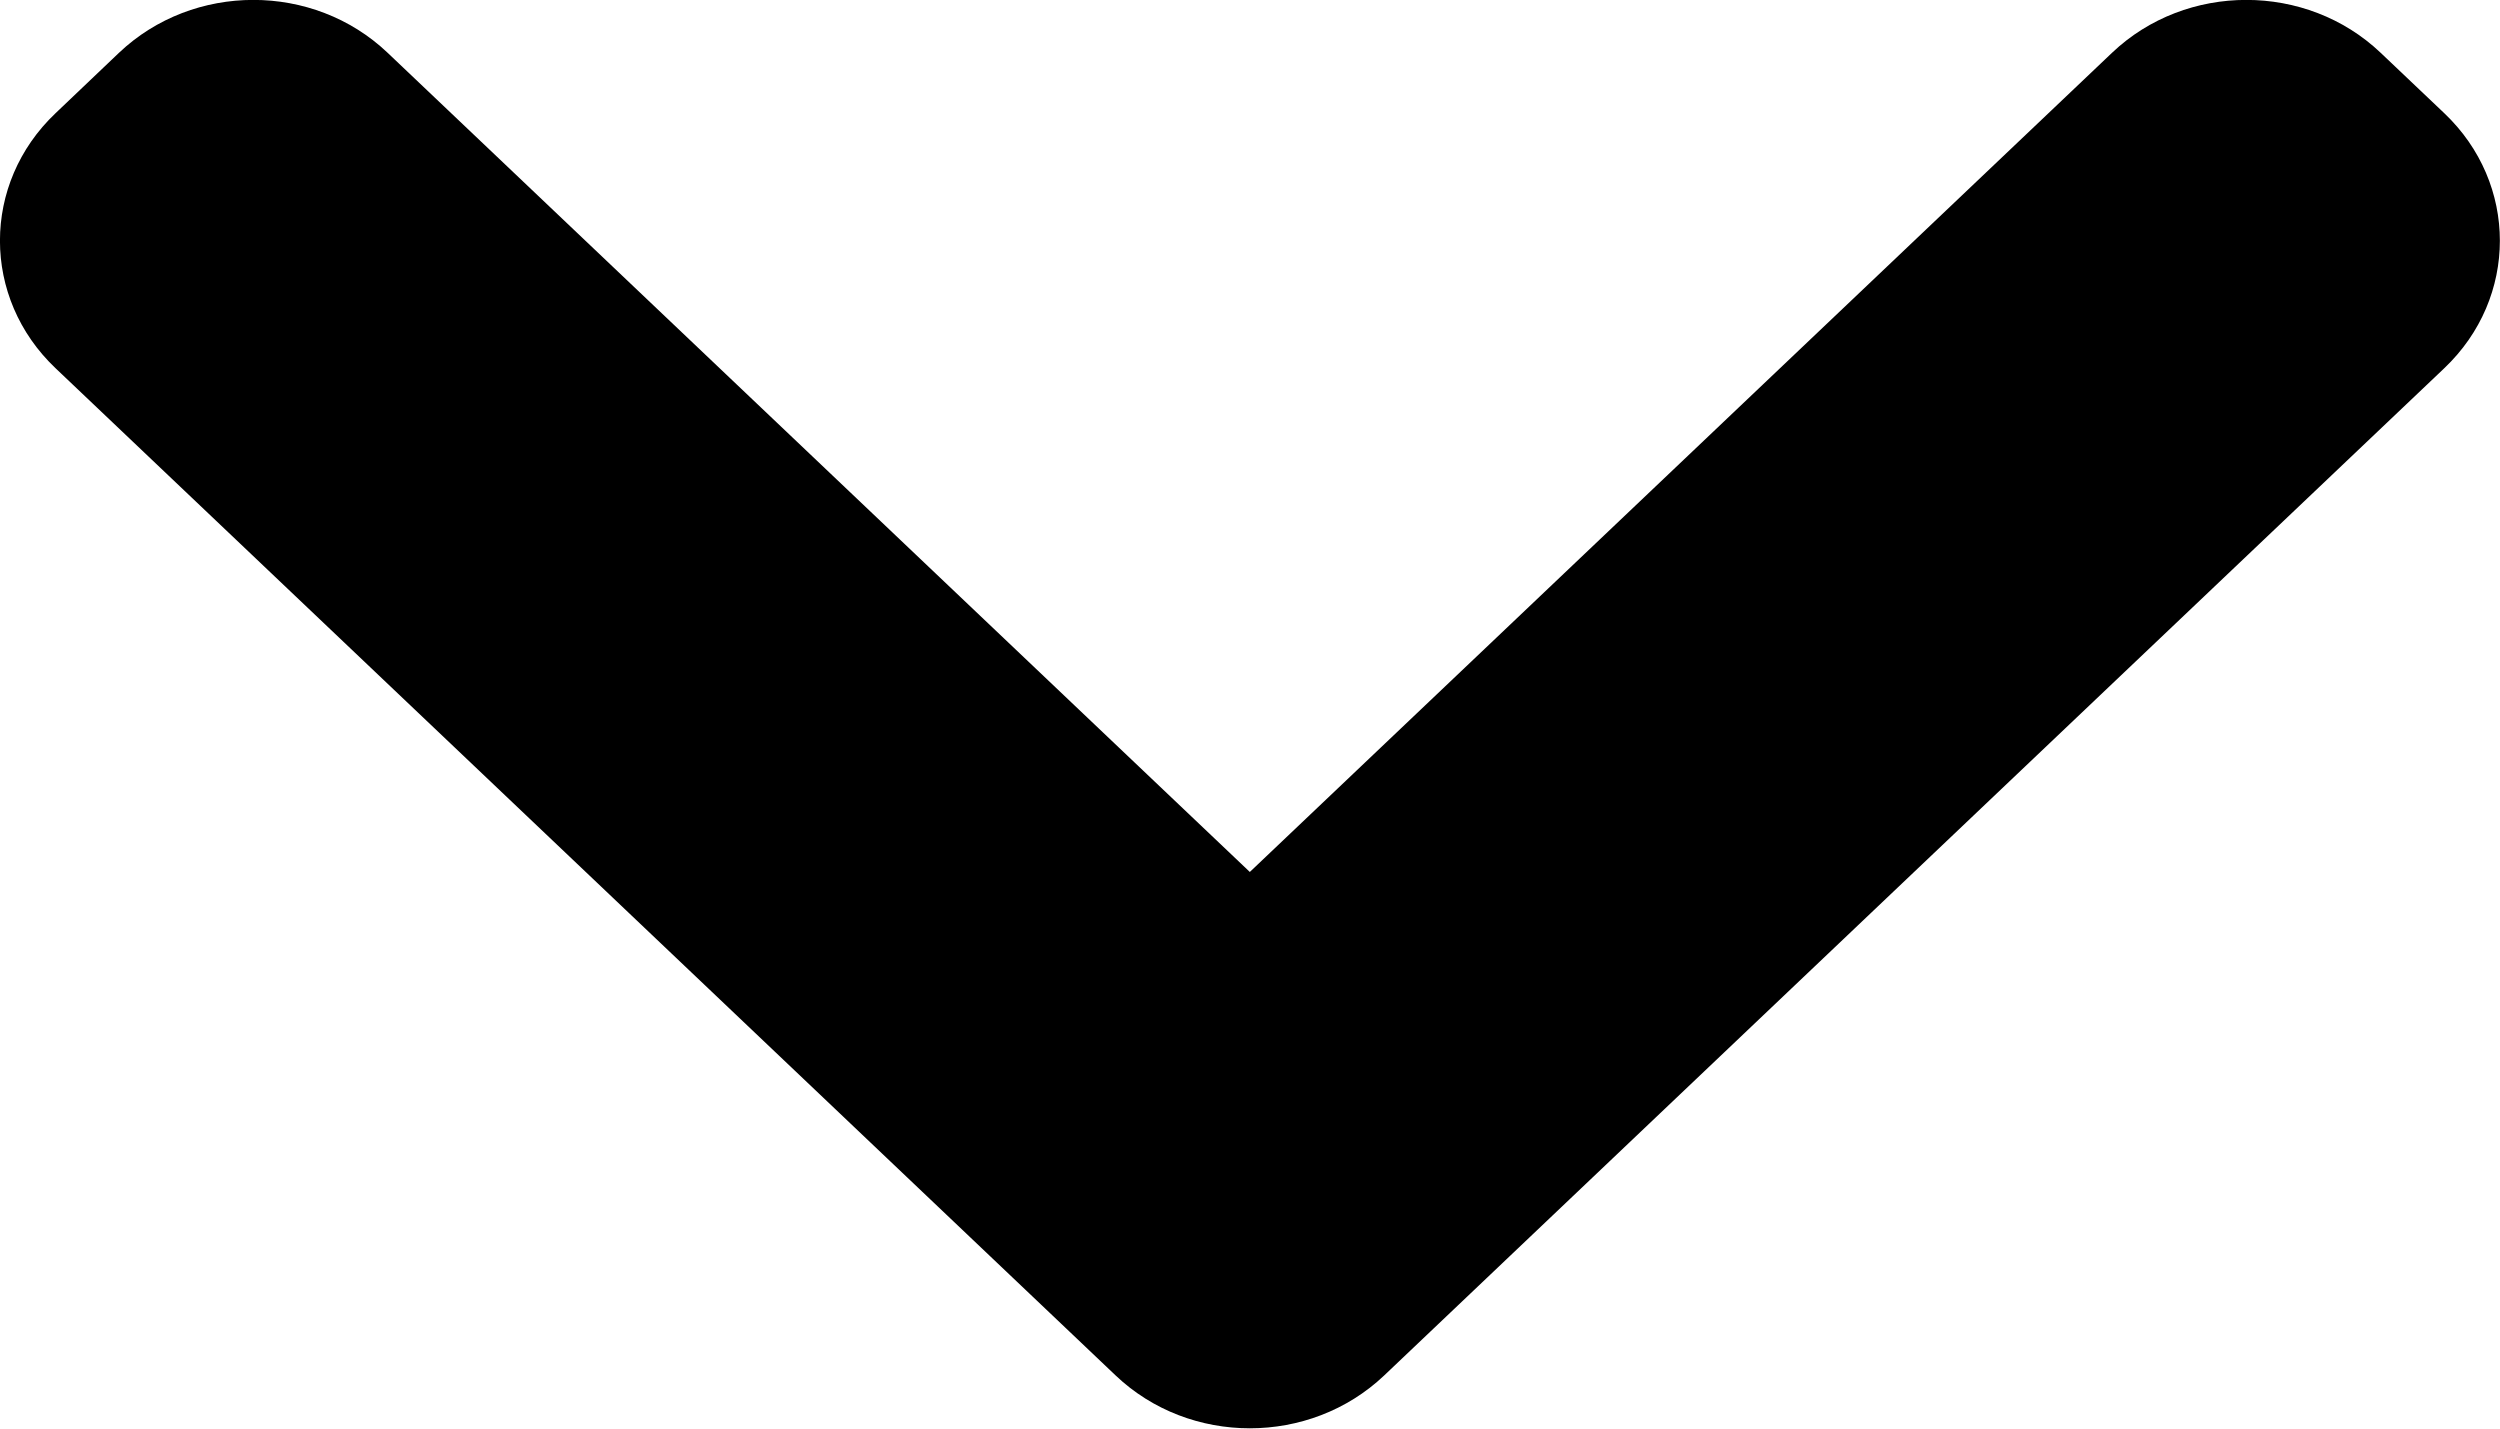 <?xml version="1.0" encoding="UTF-8" standalone="no"?>
<svg width="14px" height="8px" viewBox="0 0 14 8" version="1.1" xmlns="http://www.w3.org/2000/svg" xmlns:xlink="http://www.w3.org/1999/xlink">
    <!-- Generator: Sketch 42 (36781) - http://www.bohemiancoding.com/sketch -->
    <title>pointer down 2</title>
    <desc>Created with Sketch.</desc>
    <defs></defs>
    <g id="Student-Profile" stroke="none" stroke-width="0" fill="none" fill-rule="evenodd">
        <g id="CPF-800" transform="translate(-701, -631)" fill="#000000">
            <g id="Group-34" transform="translate(240, 538)">
                <path d="M464.296,90.668 C463.902,91.083 463.902,91.756 464.296,92.171 L468.884,97 L464.296,101.829 C463.902,102.244 463.902,102.916 464.296,103.332 L464.635,103.688 C465.029,104.103 465.669,104.103 466.063,103.688 L471.704,97.751 C472.098,97.336 472.098,96.664 471.704,96.248 L466.063,90.311 C465.669,89.896 465.029,89.896 464.635,90.311 L464.296,90.668 Z" id="grey-arrow-down" transform="translate(468, 96.999) rotate(-270) translate(-468, -96.999) "></path>
            </g>
        </g>
    </g>
</svg>